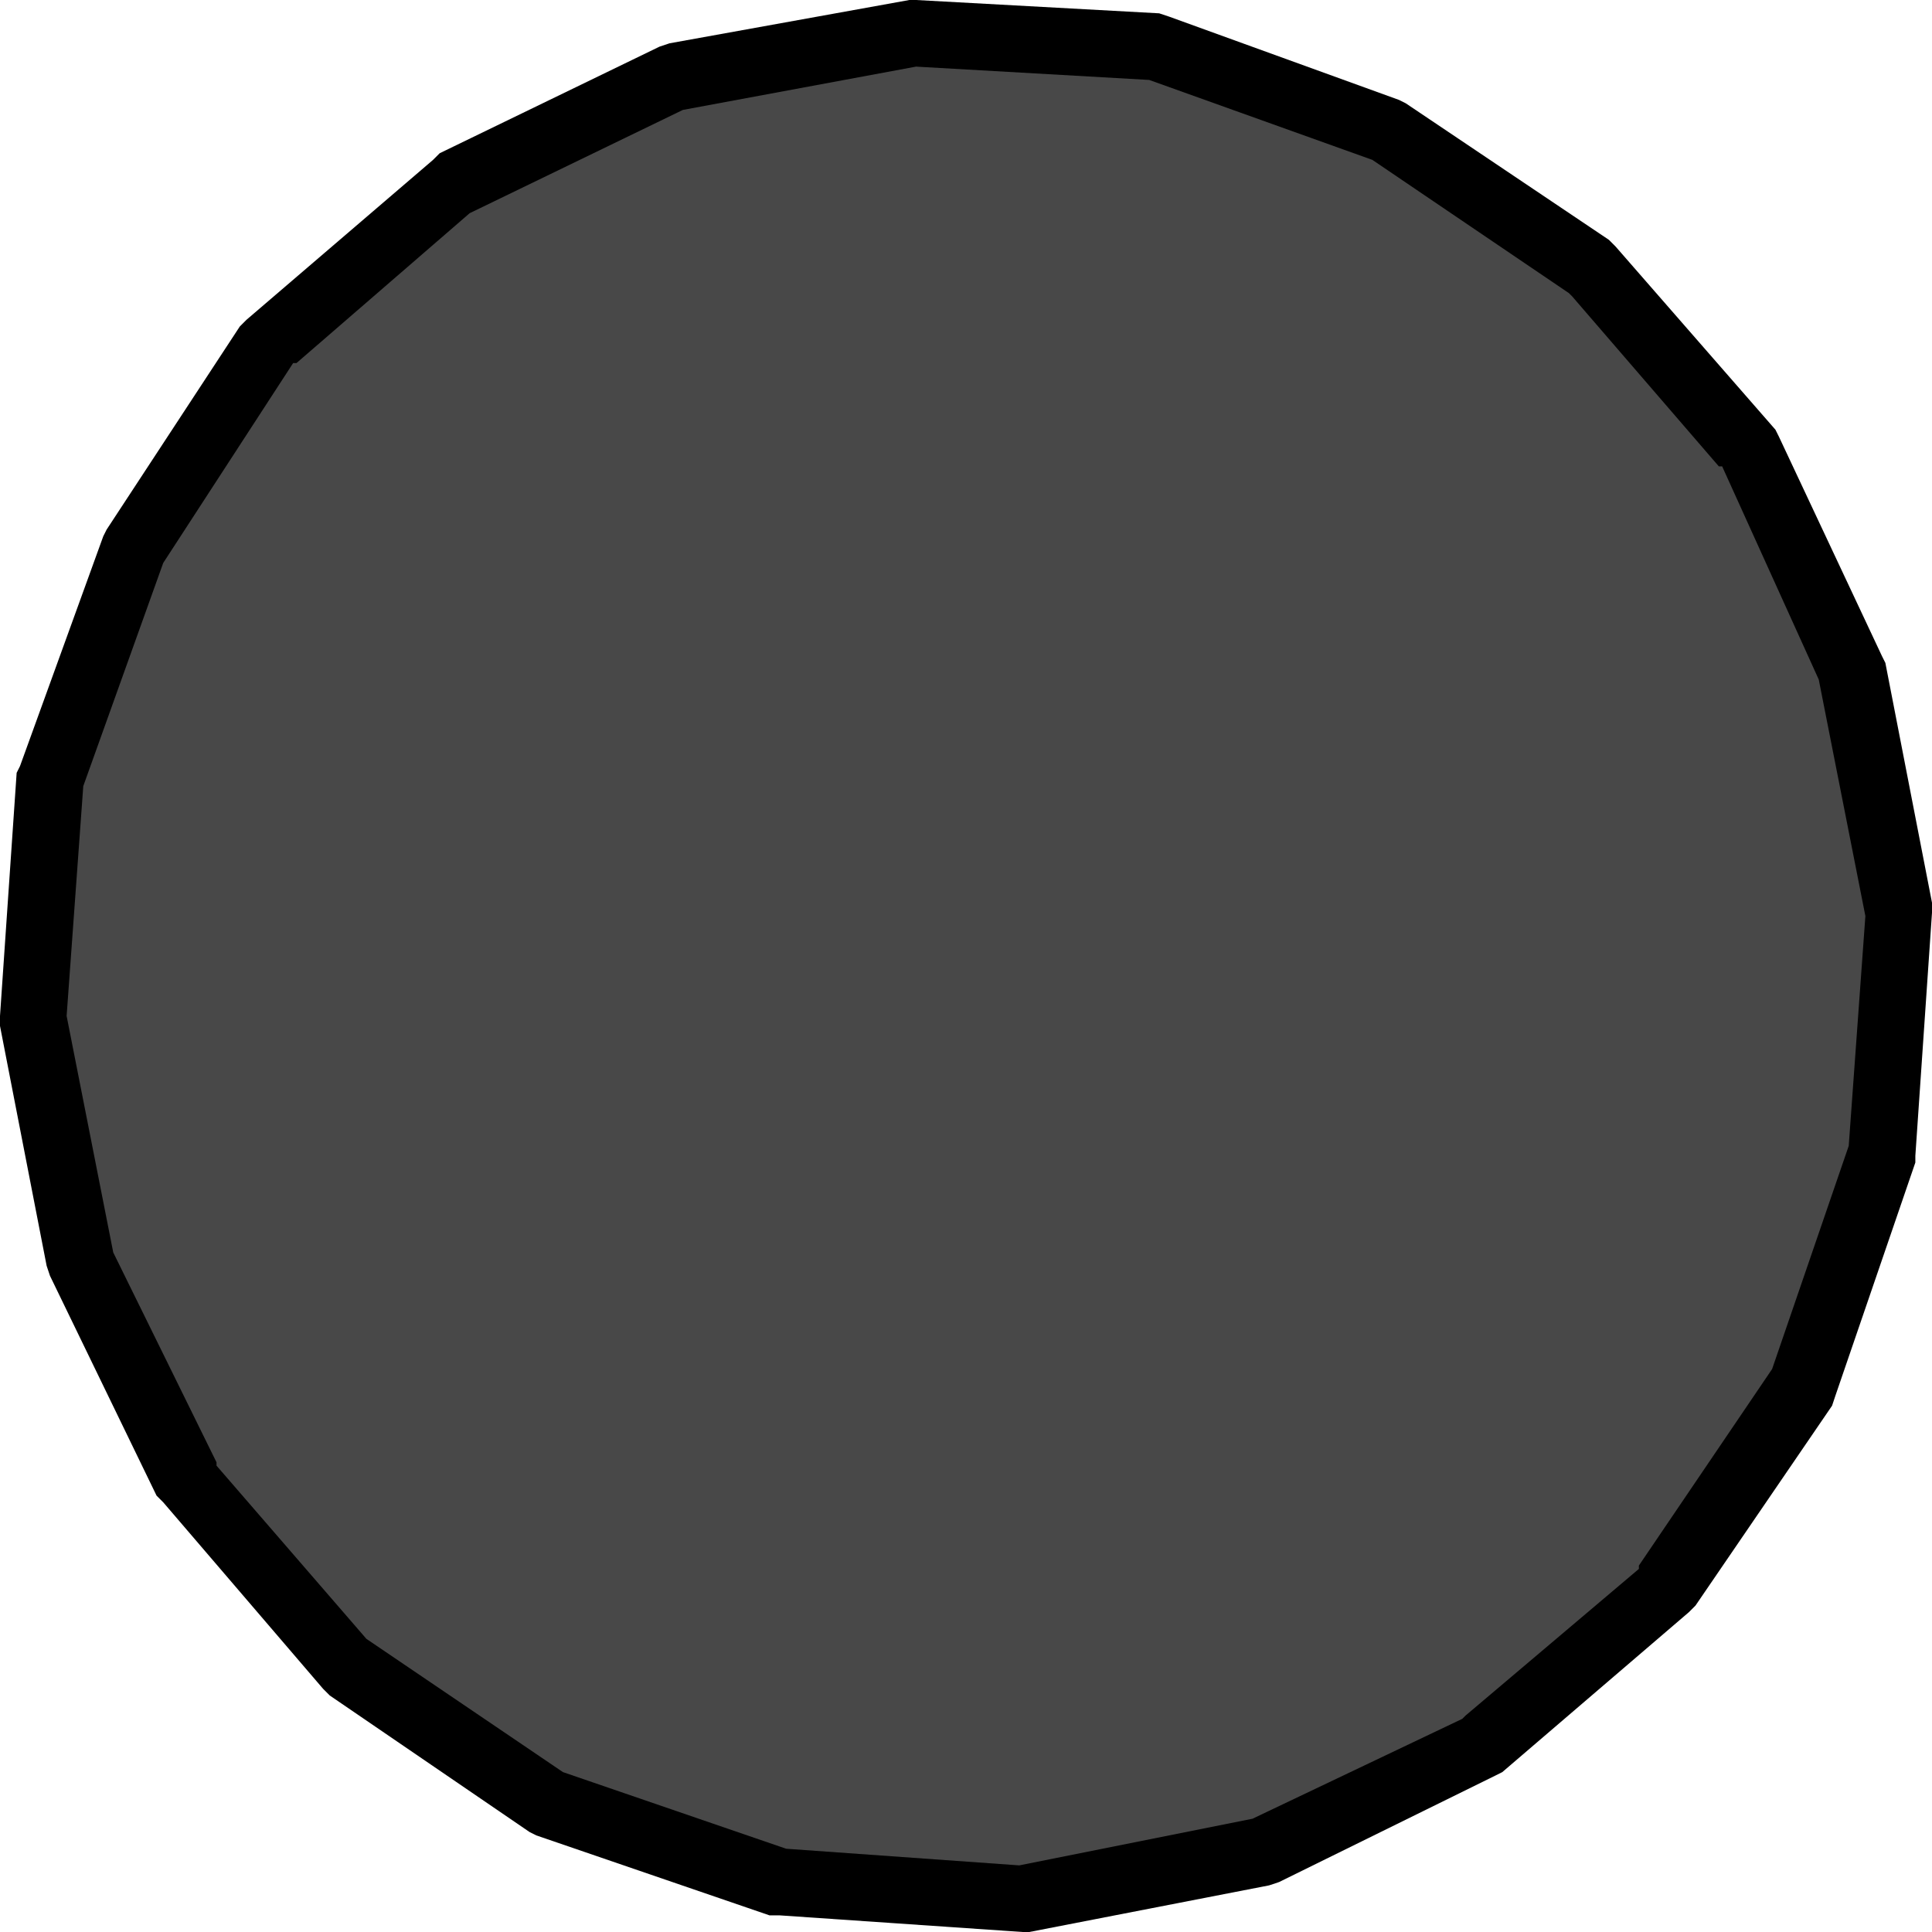 <?xml version="1.0" encoding="utf-8"?>
<svg version="1.1" id="Layer_1"
xmlns="http://www.w3.org/2000/svg"
xmlns:xlink="http://www.w3.org/1999/xlink"
xmlns:author="http://www.sothink.com"
width="29px" height="29px"
xml:space="preserve">
<g id="1153" transform="matrix(1, 0, 0, 1, 0.5, 0.5)">
<path style="fill:#000000;fill-opacity:1" d="M17.05,-0.25L20.5 1L20.6 1.05L23.65 3.1L23.75 3.2L26.15 5.95L26.2 6.05L27.75 9.35L27.8 9.45L28.5 13.05L28.5 13.2L28.25 16.85L28.25 16.95L27.05 20.45L27 20.6L24.95 23.6L24.85 23.7L22.05 26.1L21.95 26.15L18.7 27.75L18.55 27.8L14.95 28.5L14.85 28.5L11.2 28.25L11.05 28.25L7.55 27.05L7.45 27L4.45 24.95L4.35 24.85L1.95 22.05L1.85 21.95L0.25 18.65L0.2 18.5L-0.5 14.9L-0.5 14.75L-0.25 11.1L-0.2 11L1.05 7.55L1.1 7.45L3.1 4.4L3.2 4.3L6 1.9L6.1 1.8L9.4 0.2L9.55 0.15L13.15 -0.5L13.25 -0.5L16.9 -0.3L17.05 -0.25" />
<path style="fill:#484848;fill-opacity:1" d="M25.35,6.5L26.8 9.7L27.5 13.25L27.25 16.7L26.1 20.05L24.1 23L24.1 23.05L21.5 25.25L21.45 25.3L18.3 26.8L14.8 27.5L11.3 27.25L7.95 26.1L5 24.1L2.75 21.5L2.75 21.45L1.2 18.3L0.5 14.75L0.75 11.3L1.95 7.95L3.9 4.95L3.95 4.95L6.55 2.7L9.75 1.15L13.25 0.5L16.75 0.7L20.1 1.9L23.05 3.9L23.1 3.95L25.3 6.5L25.35 6.5" />
</g>
</svg>
